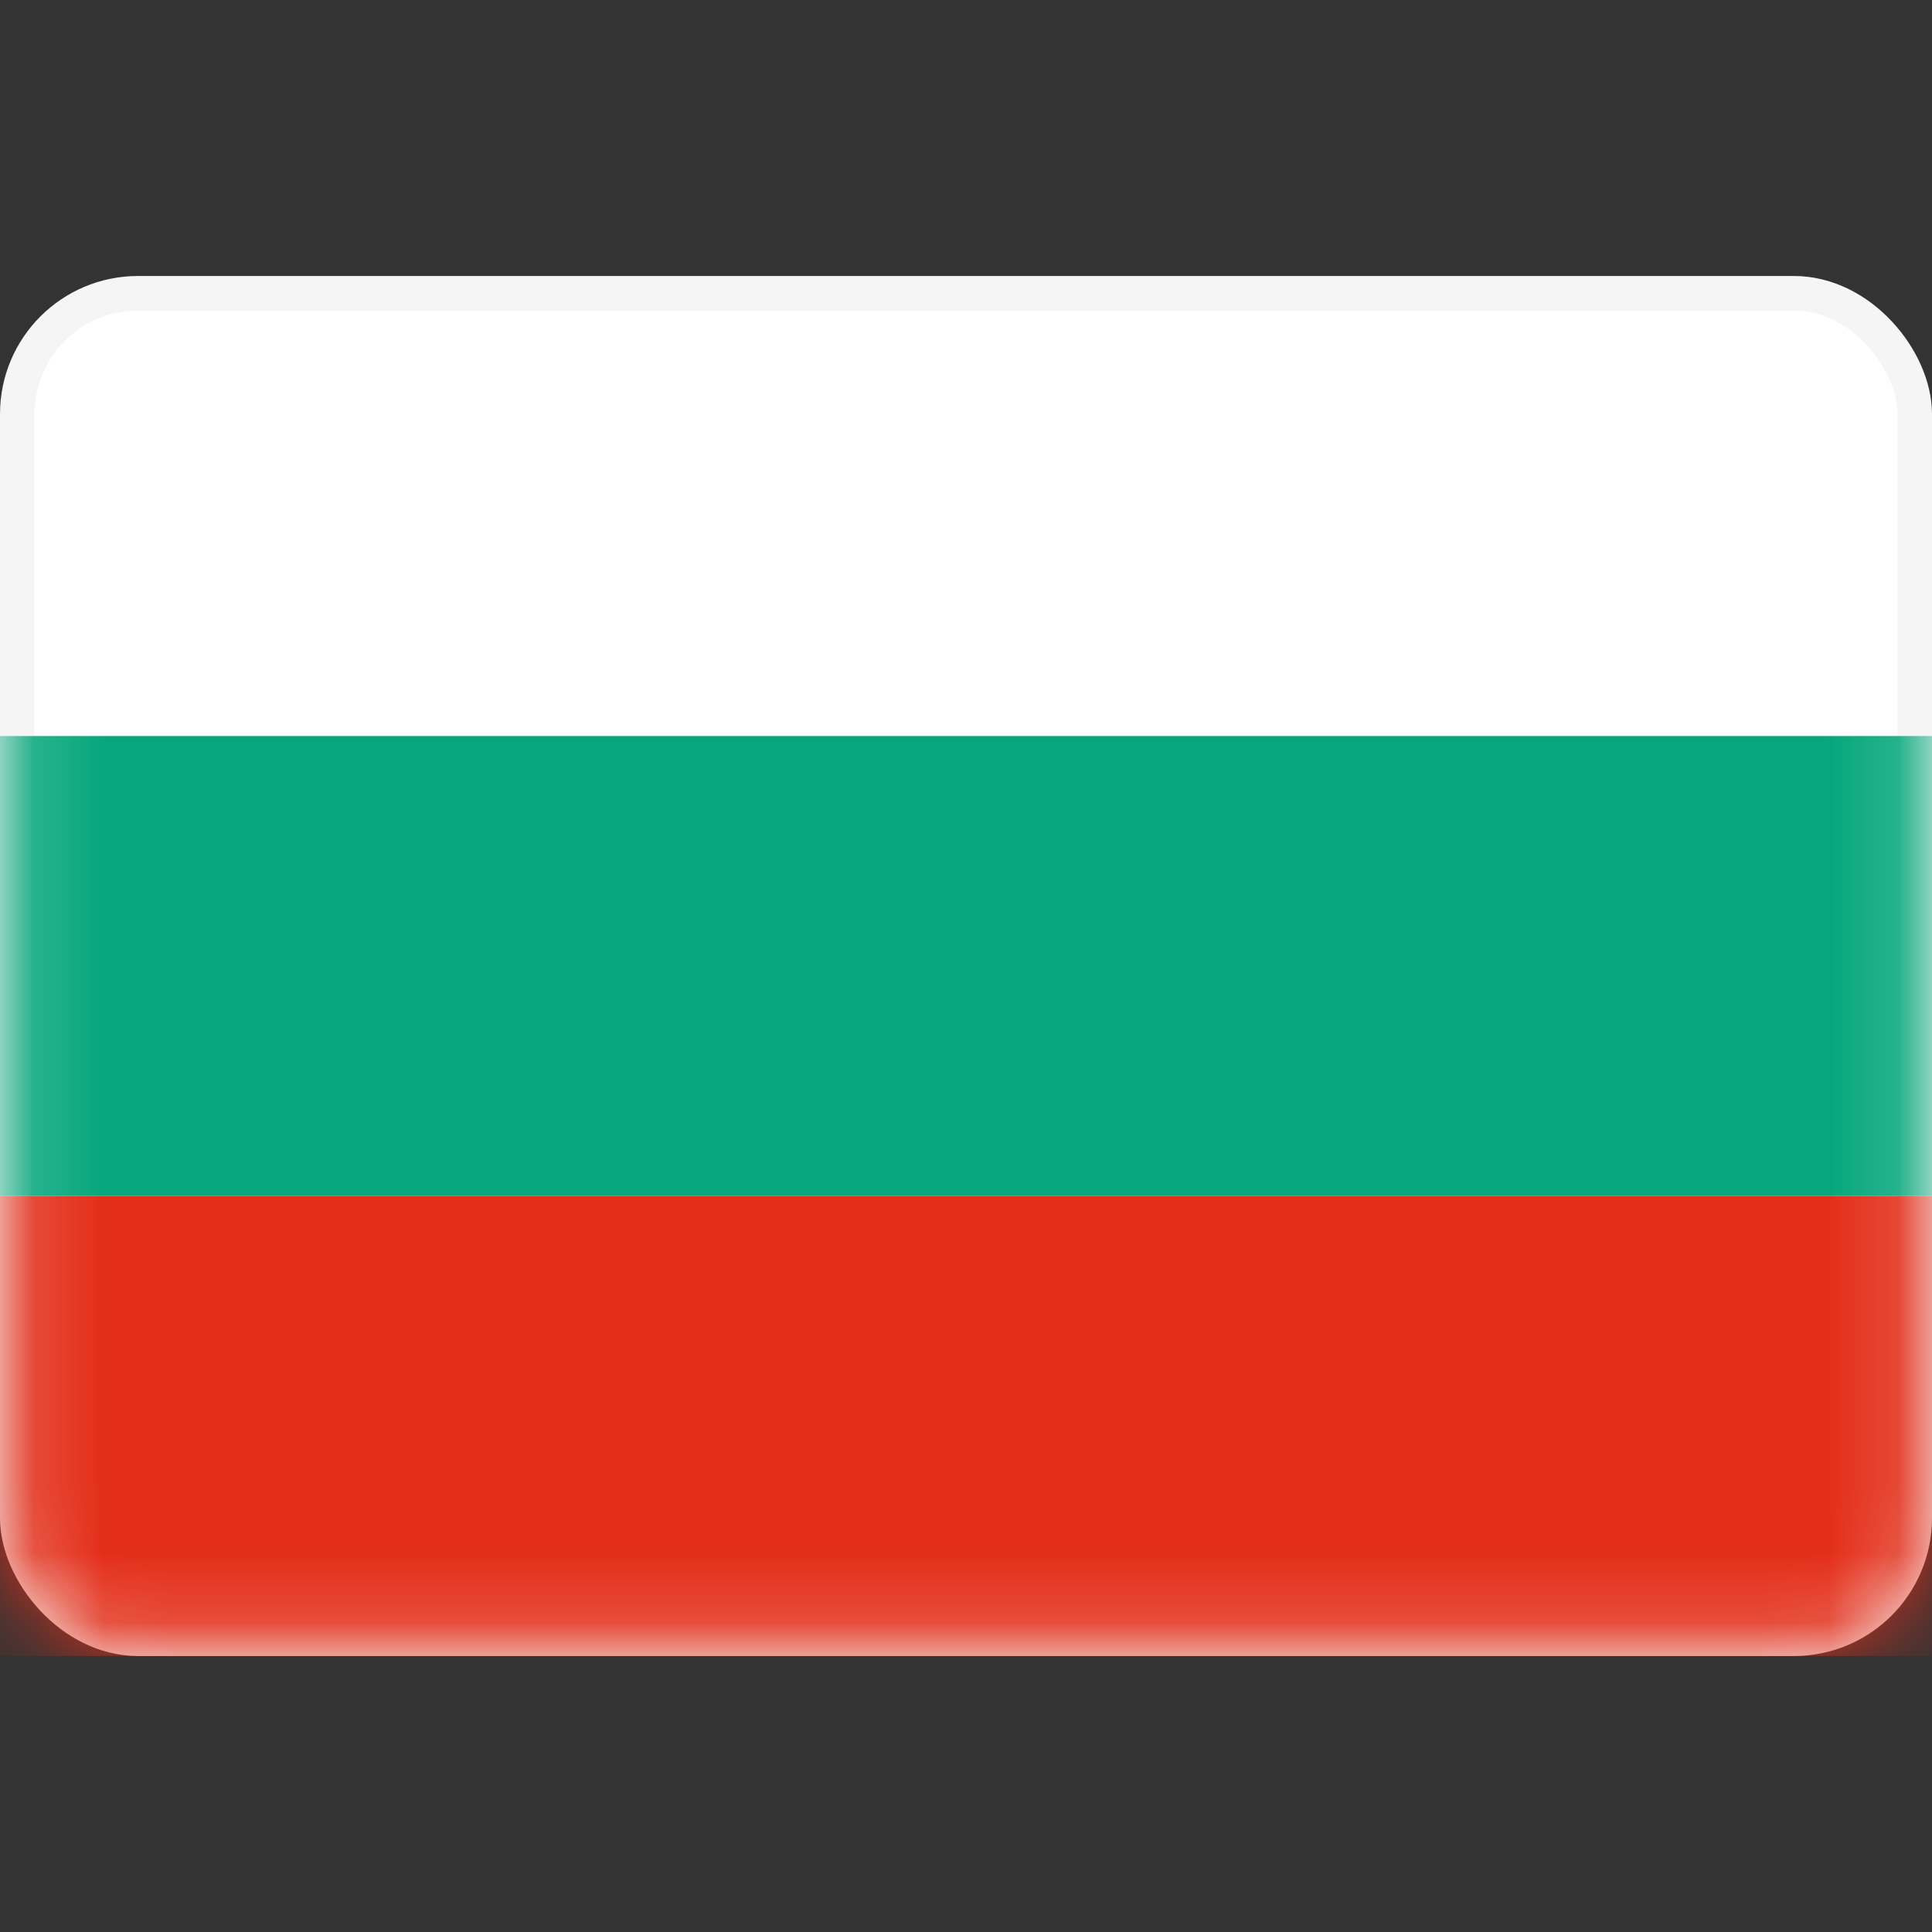 <svg width="28" height="28" viewBox="0 0 28 28" fill="none" xmlns="http://www.w3.org/2000/svg">
<rect x="0" y="0" width="28" height="28" fill="#333333" stroke="none"/>
<rect x="0.25" y="4.25" width="27.5" height="19.5" rx="1.75" fill="white" stroke="#F5F5F5" stroke-width="0.5"/>
<mask id="mask0_17_6119" style="mask-type:alpha" maskUnits="userSpaceOnUse" x="0" y="4" width="28" height="20">
<rect x="0.25" y="4.25" width="27.5" height="19.5" rx="1.75" fill="white" stroke="white" stroke-width="0.5"/>
</mask>
<g mask="url(#mask0_17_6119)">
<path fill-rule="evenodd" clip-rule="evenodd" d="M0 17.333H28V10.667H0V17.333Z" fill="#06A77C"/>
<path fill-rule="evenodd" clip-rule="evenodd" d="M0 24H28V17.333H0V24Z" fill="#E32E19"/>
</g>
</svg>
